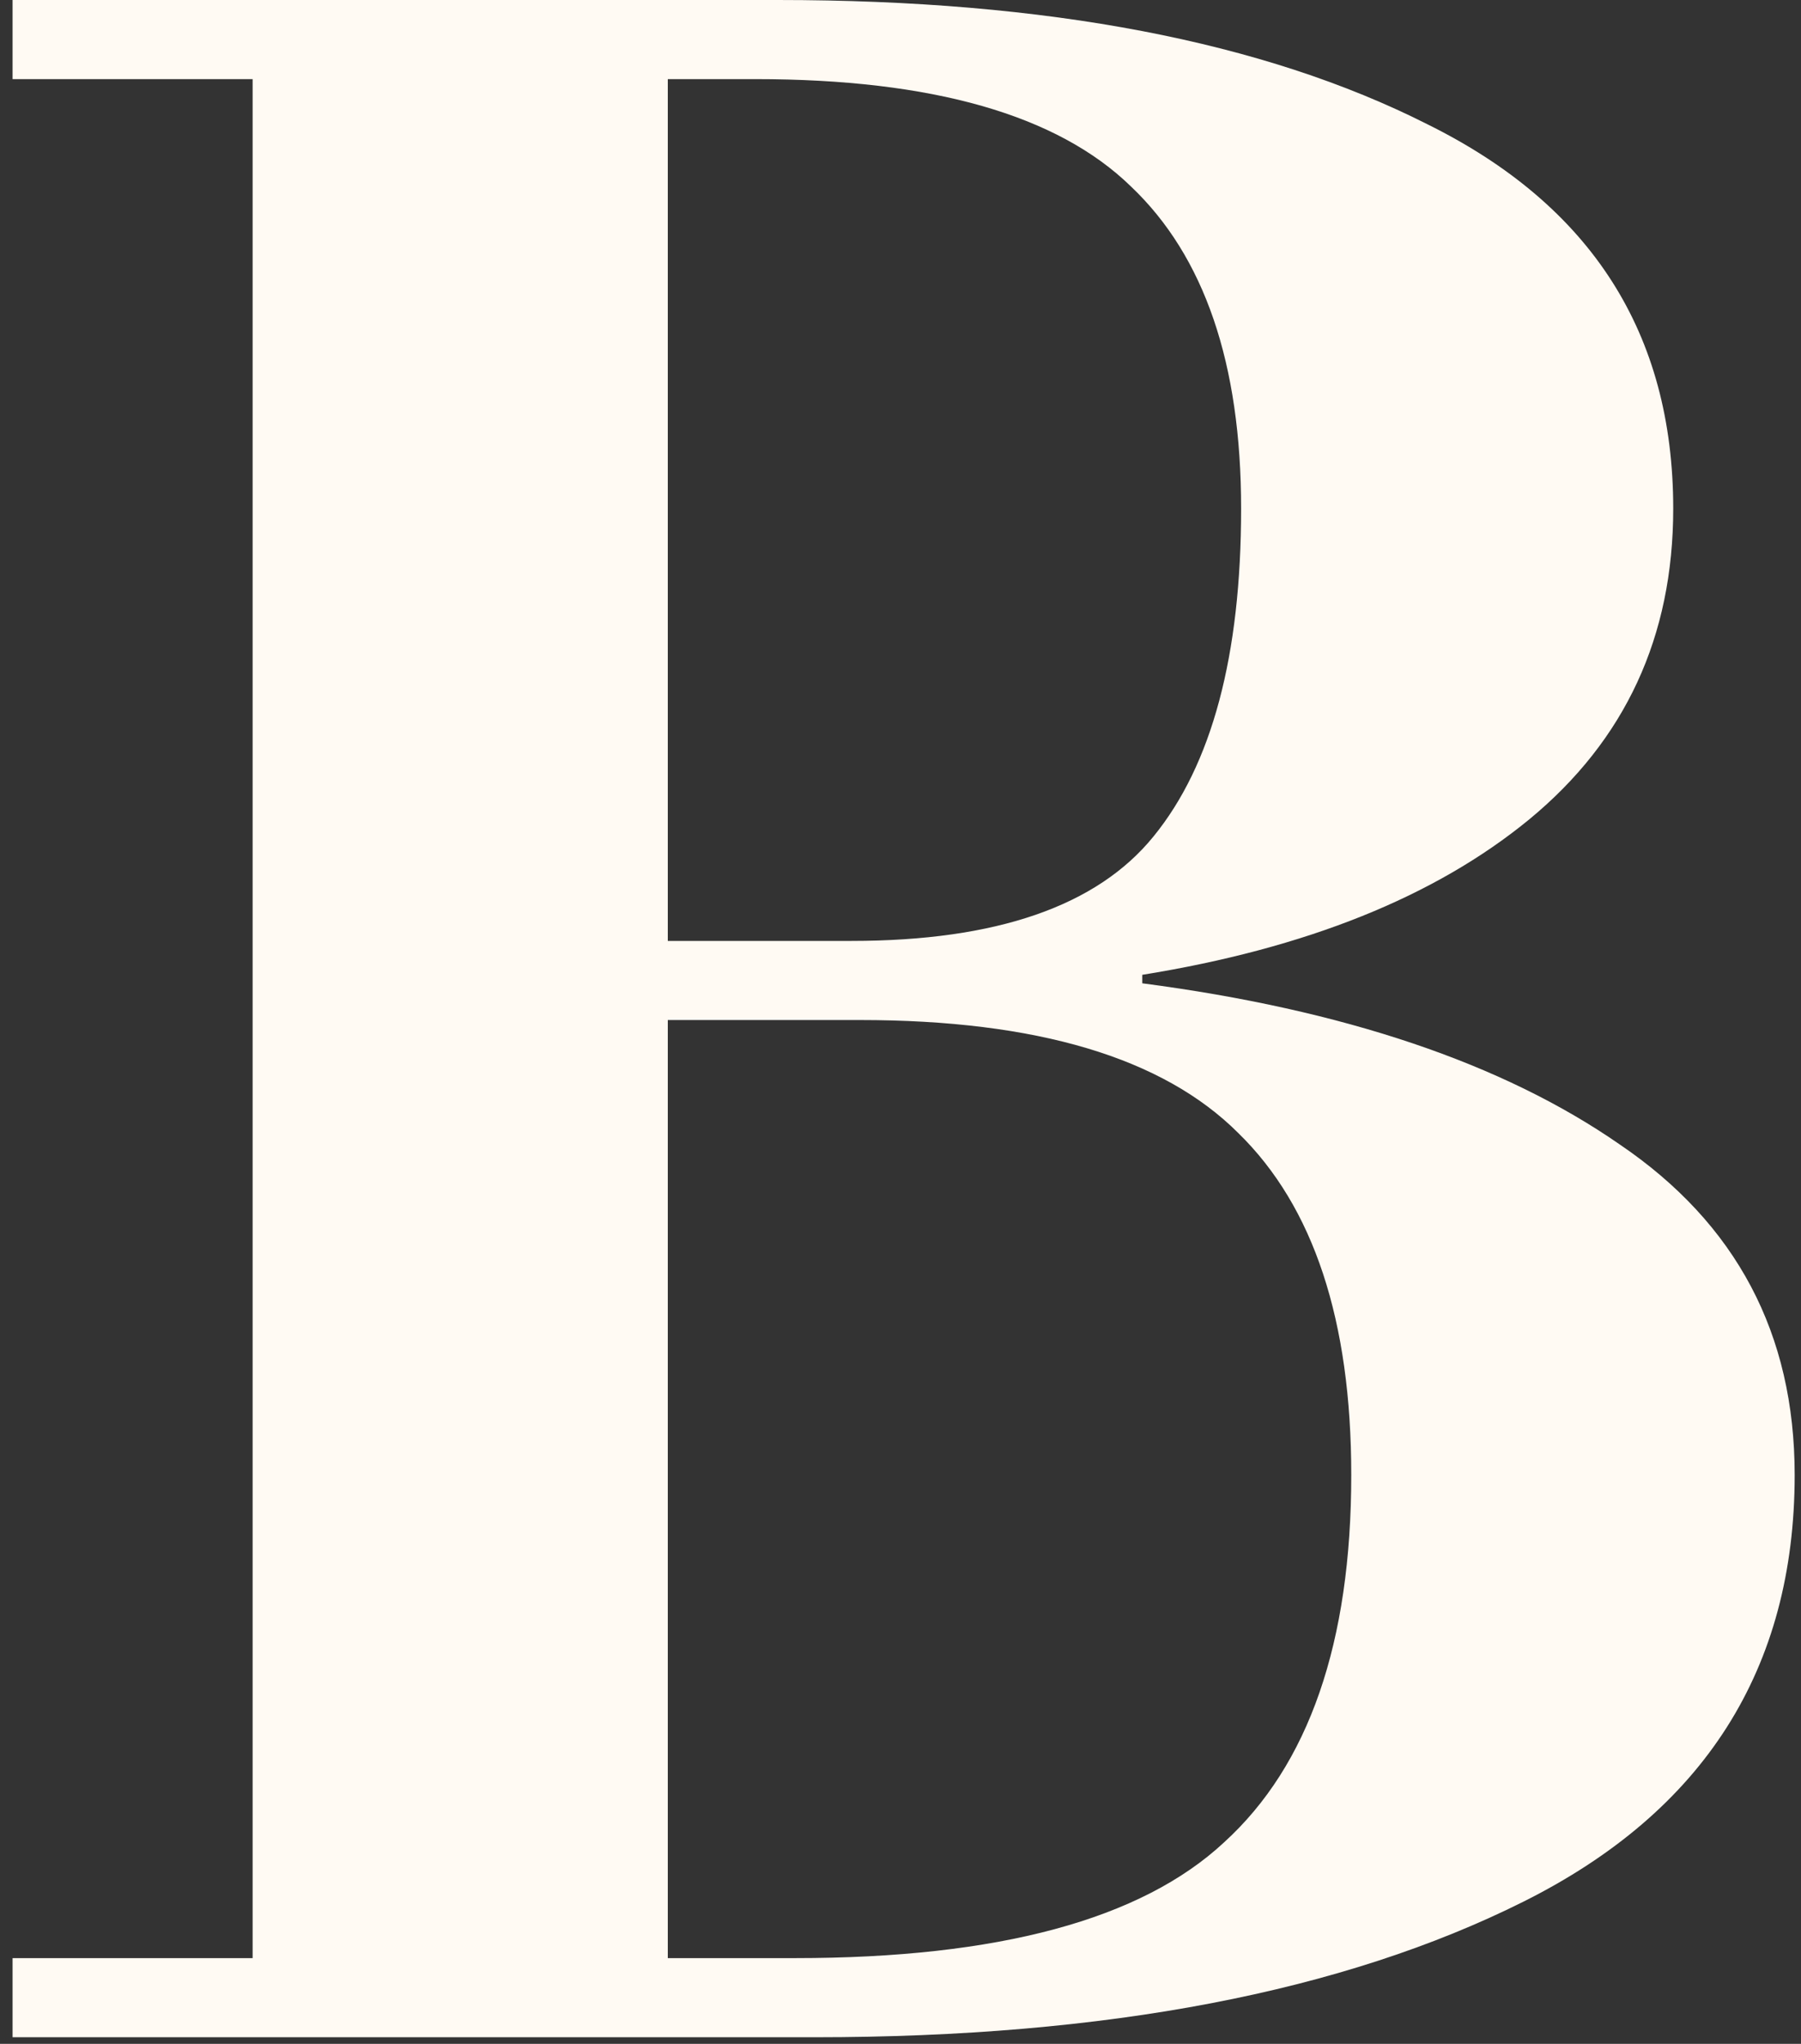 <svg width="134" height="152" viewBox="0 0 134 152" fill="none" xmlns="http://www.w3.org/2000/svg">
<rect x="0" y="0" width="134" height="152" fill="#333333" stroke="none"/>
<path d="M84.988 73.127C99.978 75.088 111.815 79.08 120.501 85.104C129.186 90.988 133.529 99.183 133.529 109.69C133.529 124.119 126.805 134.696 113.356 141.42C99.908 148.144 82.326 151.507 60.613 151.507H0.935V145.623H18.796V5.884H0.935V0H57.881C77.914 0 94.024 3.082 106.212 9.246C118.399 15.27 124.493 24.796 124.493 37.824C124.493 47.35 120.921 55.055 113.777 60.939C106.772 66.683 97.176 70.535 84.988 72.496V73.127ZM49.686 5.884V69.975H63.344C74.131 69.975 81.626 67.383 85.829 62.2C90.171 56.876 92.343 48.751 92.343 37.824C92.343 27.037 89.611 19.052 84.148 13.869C78.684 8.545 69.368 5.884 56.2 5.884H49.686ZM59.142 145.623C74.271 145.623 84.918 142.751 91.082 137.007C97.386 131.264 100.538 122.158 100.538 109.69C100.538 98.203 97.736 89.727 92.133 84.264C86.529 78.66 77.143 75.858 63.975 75.858H49.686V145.623H59.142Z" fill="#FFFAF3"/>
</svg>
